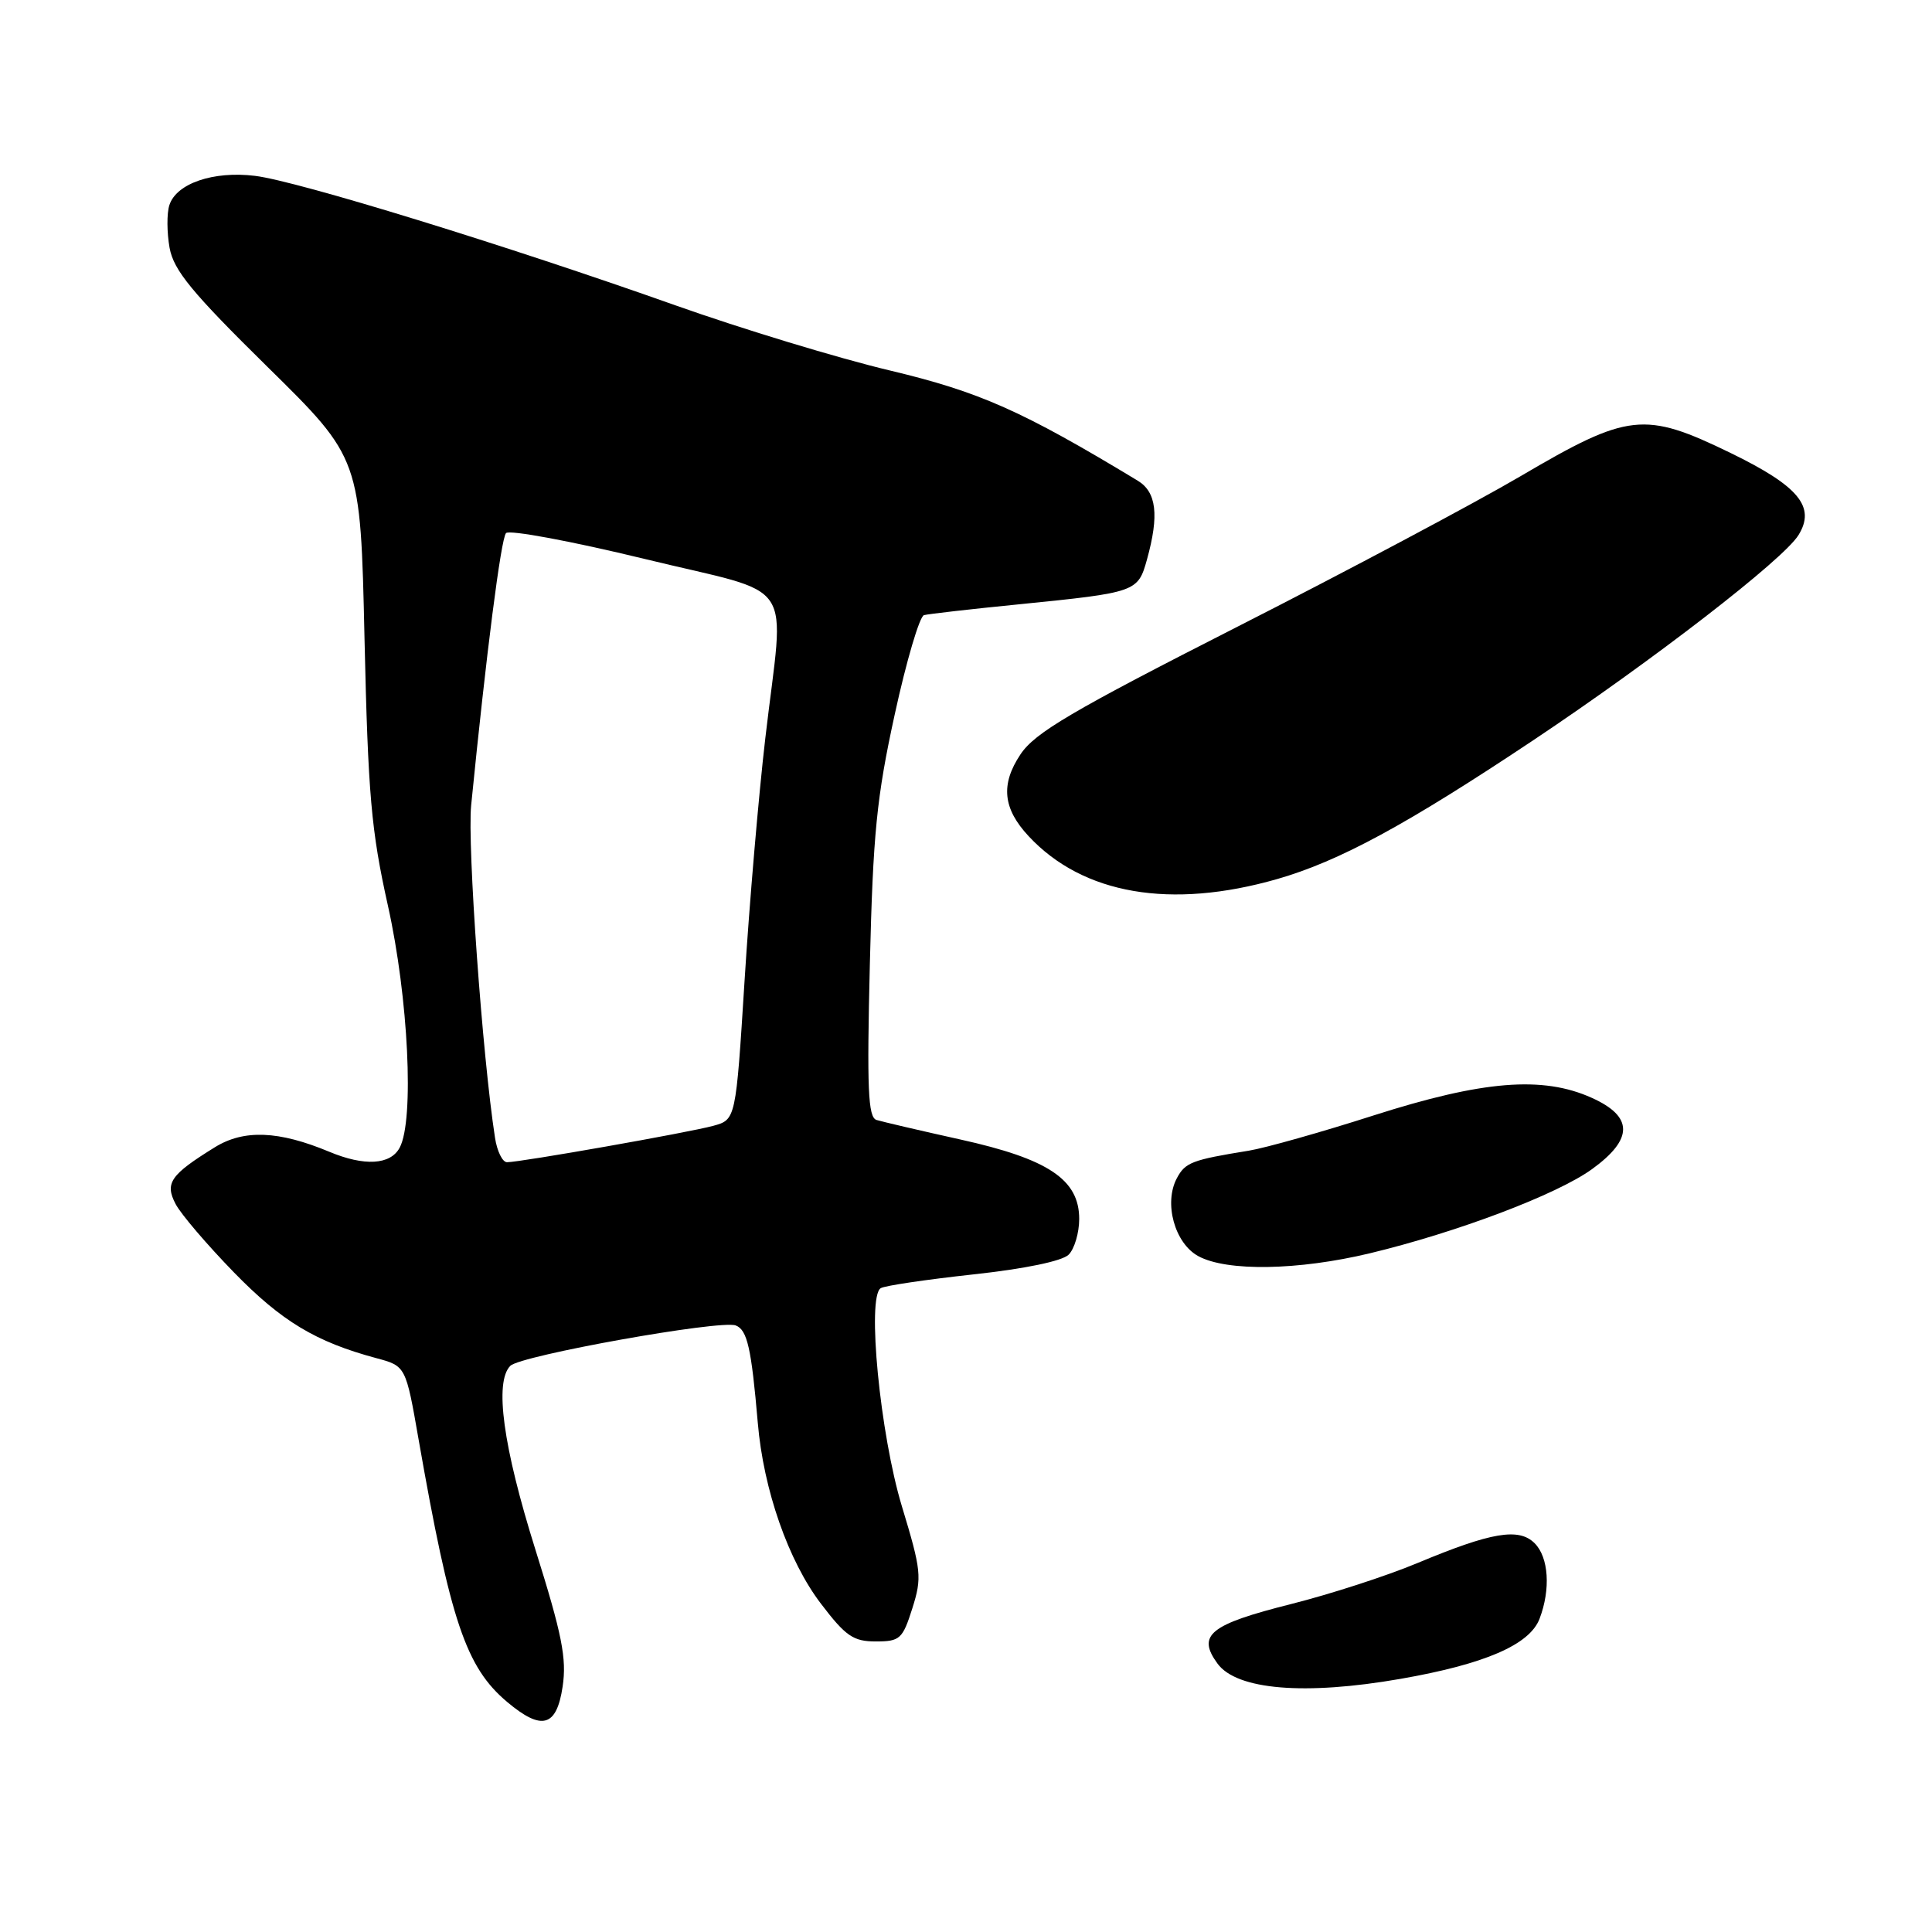 <?xml version="1.0" encoding="UTF-8" standalone="no"?>
<!DOCTYPE svg PUBLIC "-//W3C//DTD SVG 1.1//EN" "http://www.w3.org/Graphics/SVG/1.1/DTD/svg11.dtd" >
<svg xmlns="http://www.w3.org/2000/svg" xmlns:xlink="http://www.w3.org/1999/xlink" version="1.1" viewBox="0 0 256 256">
 <g >
 <path fill="currentColor"
d=" M 74.55 223.49 C 75.11 219.76 74.48 216.59 70.93 205.29 C 66.65 191.65 65.49 183.12 67.62 180.98 C 69.00 179.60 95.47 174.86 97.49 175.63 C 99.02 176.22 99.56 178.62 100.41 188.52 C 101.16 197.39 104.46 206.84 108.78 212.50 C 112.05 216.80 113.07 217.50 116.04 217.50 C 119.25 217.50 119.60 217.18 120.89 213.11 C 122.18 209.02 122.09 208.12 119.51 199.61 C 116.61 190.05 114.84 171.84 116.70 170.69 C 117.22 170.36 122.73 169.55 128.93 168.87 C 135.78 168.13 140.75 167.10 141.60 166.25 C 142.37 165.49 143.00 163.35 143.00 161.52 C 143.00 156.30 138.92 153.57 127.26 150.99 C 121.89 149.80 116.89 148.63 116.14 148.40 C 115.02 148.05 114.86 144.27 115.26 127.74 C 115.68 110.46 116.16 105.62 118.56 94.65 C 120.10 87.58 121.85 81.67 122.43 81.51 C 123.02 81.35 128.71 80.70 135.07 80.07 C 150.60 78.51 150.78 78.44 151.98 74.14 C 153.61 68.26 153.25 65.20 150.75 63.69 C 135.41 54.41 129.82 51.93 117.91 49.09 C 111.09 47.47 98.30 43.58 89.50 40.46 C 67.21 32.55 39.41 23.98 33.78 23.30 C 28.26 22.63 23.35 24.31 22.44 27.19 C 22.09 28.28 22.11 30.82 22.47 32.84 C 23.02 35.83 25.40 38.73 35.45 48.62 C 47.77 60.74 47.77 60.74 48.30 84.62 C 48.77 105.32 49.18 110.03 51.40 120.00 C 54.12 132.20 54.91 148.43 52.96 152.07 C 51.74 154.36 48.28 154.56 43.62 152.61 C 36.93 149.82 32.32 149.64 28.48 152.01 C 22.58 155.66 21.81 156.76 23.27 159.54 C 23.96 160.87 27.45 164.95 31.01 168.61 C 37.32 175.08 41.83 177.80 49.86 179.96 C 53.77 181.01 53.77 181.01 55.47 190.76 C 59.69 214.84 61.74 220.92 67.19 225.51 C 71.79 229.38 73.75 228.84 74.55 223.49 Z  M 185.56 222.46 C 196.74 220.51 202.69 217.94 204.00 214.49 C 205.49 210.58 205.21 206.35 203.35 204.49 C 201.26 202.40 197.64 203.01 187.80 207.12 C 183.79 208.80 176.26 211.24 171.09 212.54 C 160.28 215.26 158.56 216.65 161.33 220.44 C 163.88 223.92 172.89 224.67 185.56 222.46 Z  M 181.50 166.07 C 193.10 163.28 206.31 158.28 210.96 154.91 C 216.45 150.93 216.44 147.95 210.92 145.47 C 204.41 142.53 196.48 143.17 181.98 147.81 C 175.09 150.02 167.67 152.11 165.48 152.47 C 157.93 153.69 157.05 154.03 155.94 156.12 C 154.18 159.41 155.65 164.75 158.79 166.45 C 162.57 168.50 172.03 168.34 181.50 166.07 Z  M 169.23 116.48 C 177.47 114.11 186.33 109.31 203.16 98.09 C 219.04 87.49 236.32 74.14 238.31 70.90 C 240.62 67.16 238.35 64.42 229.31 60.02 C 217.87 54.46 215.78 54.69 201.46 63.11 C 195.48 66.62 178.64 75.58 164.05 83.00 C 141.96 94.24 137.13 97.08 135.21 99.97 C 132.56 103.95 132.89 107.15 136.31 110.81 C 143.50 118.52 155.13 120.52 169.23 116.48 Z  M 65.59 150.75 C 63.92 139.99 61.91 111.96 62.43 106.71 C 64.44 86.53 66.38 71.39 67.05 70.64 C 67.47 70.17 75.74 71.71 85.41 74.06 C 105.93 79.06 103.93 76.10 101.41 97.80 C 100.53 105.33 99.29 119.79 98.66 129.93 C 97.50 148.36 97.50 148.36 94.50 149.18 C 91.24 150.07 68.97 154.00 67.18 154.00 C 66.58 154.00 65.86 152.54 65.59 150.75 Z "/>
</g>
</svg>